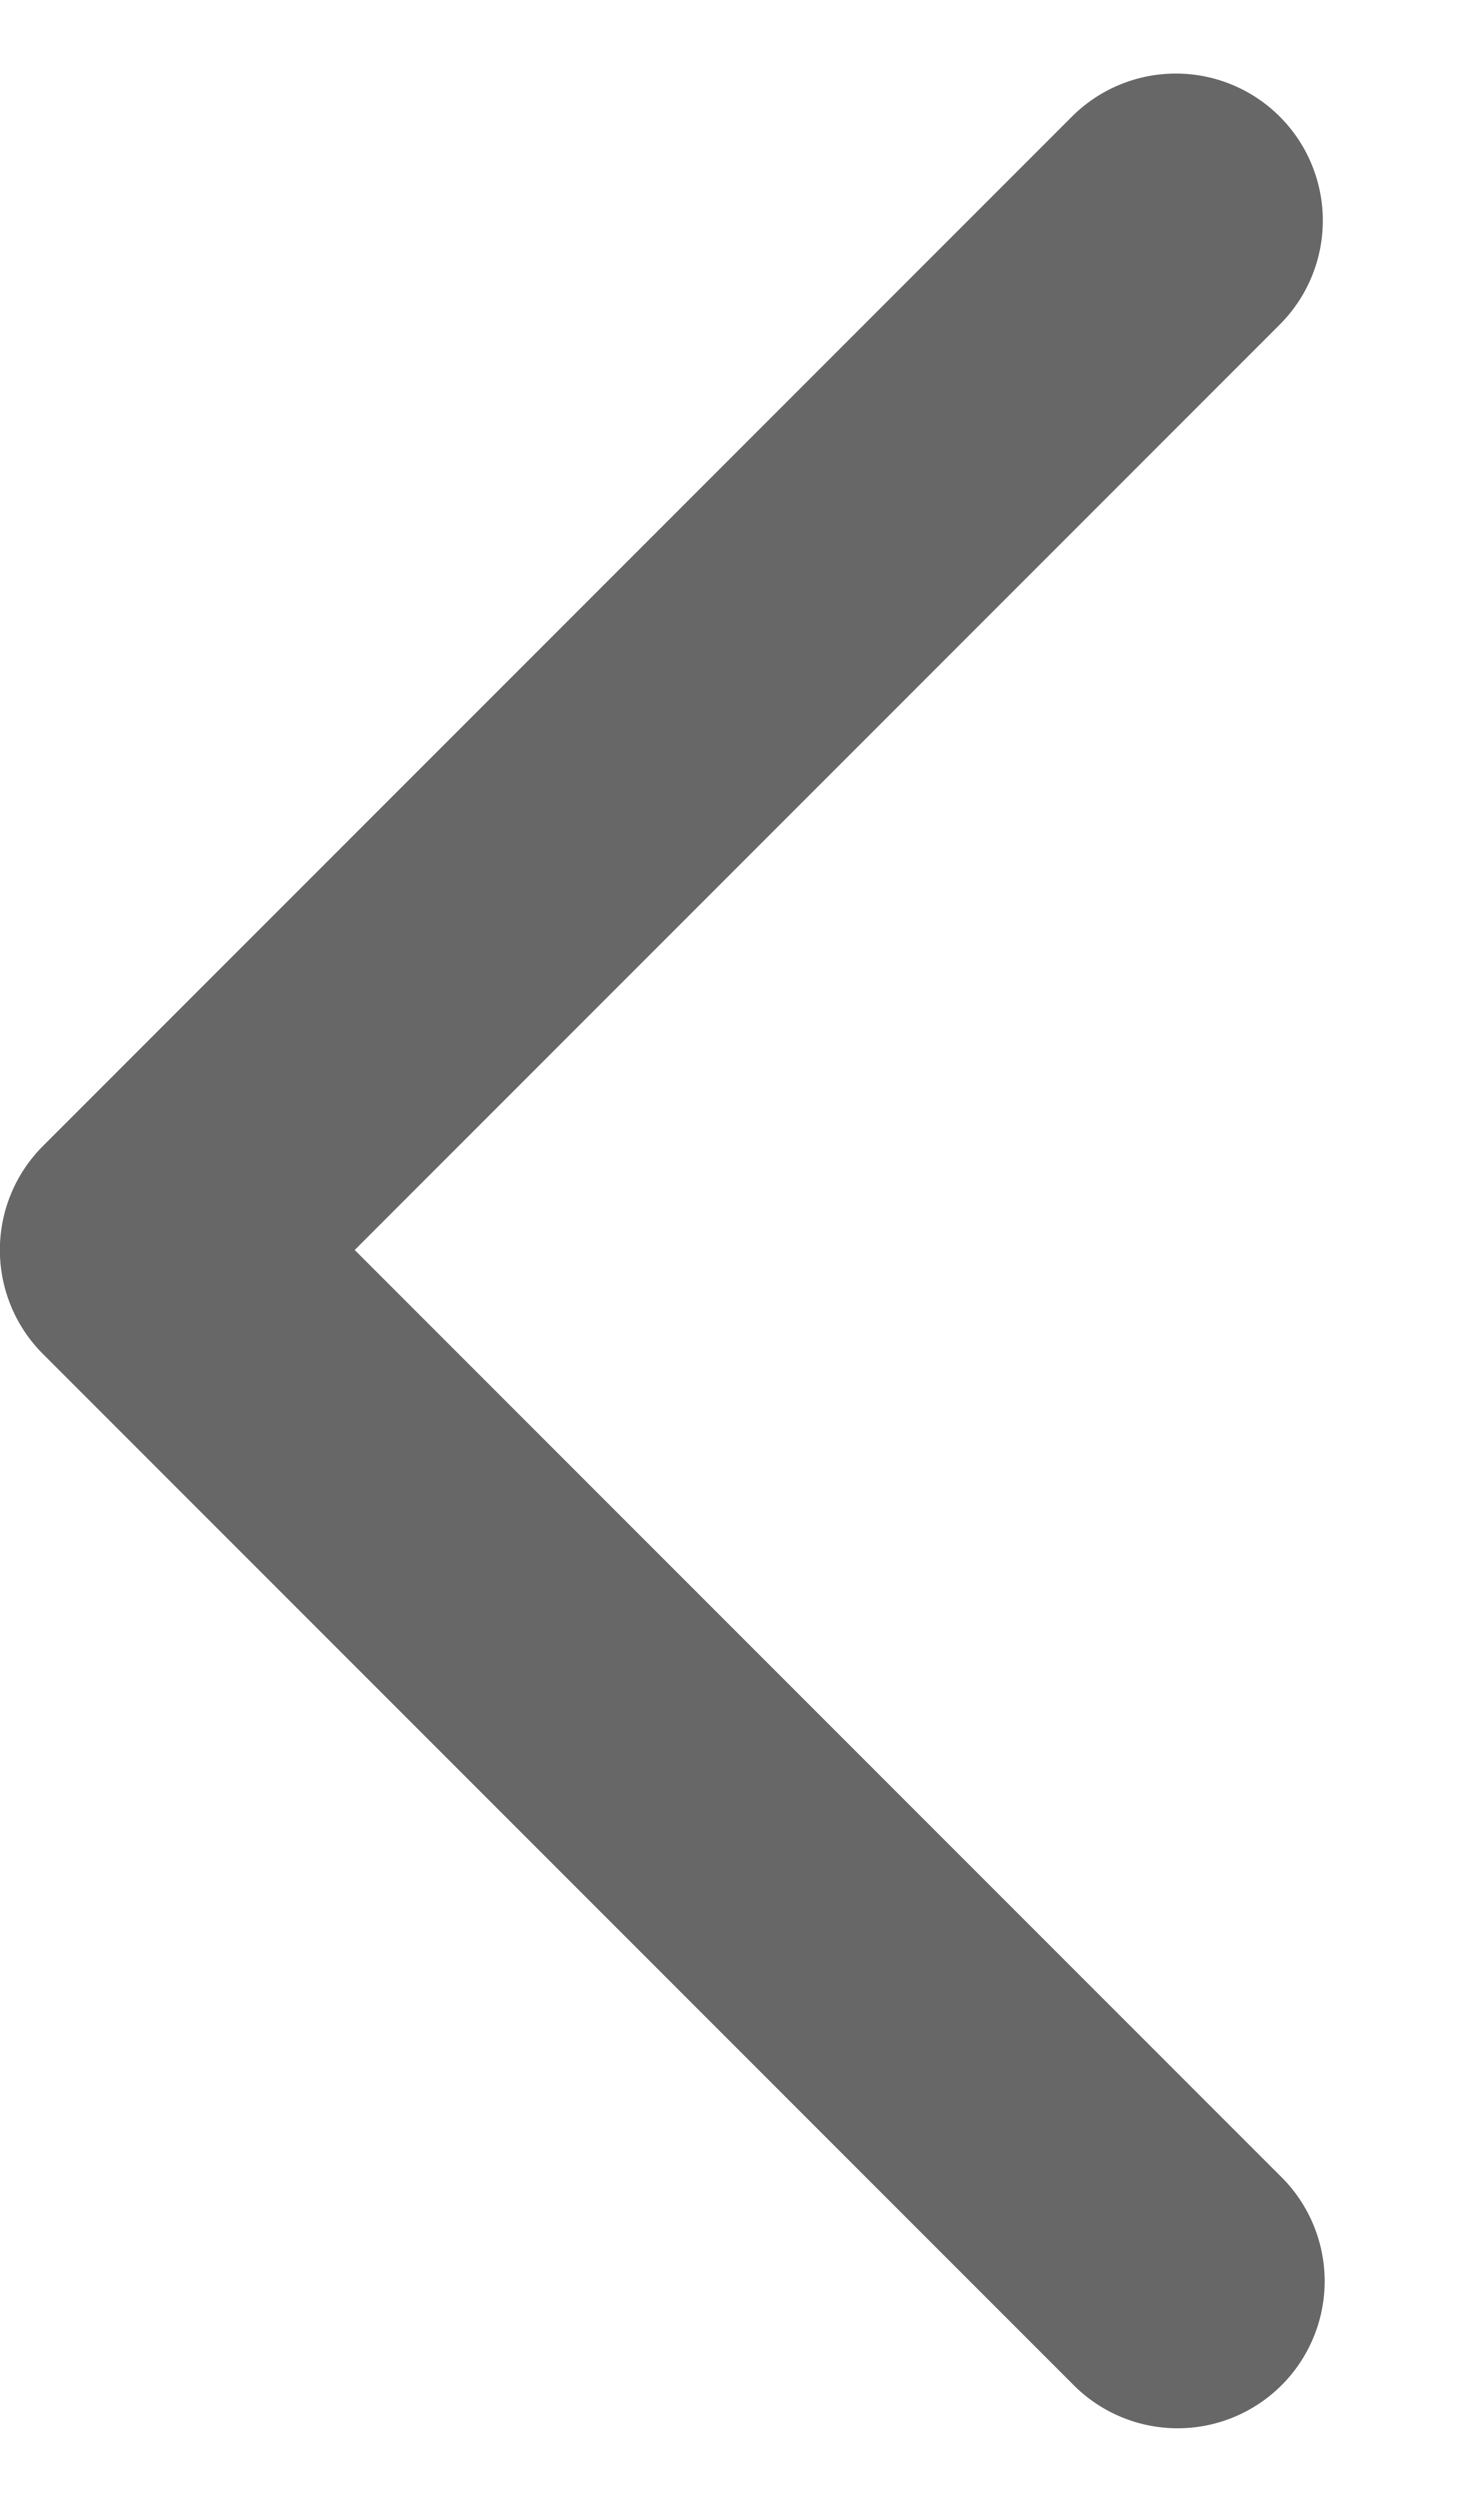 <svg width="10" height="17" fill="none" xmlns="http://www.w3.org/2000/svg"><path fill-rule="evenodd" clip-rule="evenodd" d="M8.706.793a1 1 0 0 1 0 1.414L2.413 8.5l6.293 6.293a1 1 0 1 1-1.414 1.414l-7-7a1 1 0 0 1 0-1.414l7-7a1 1 0 0 1 1.414 0Z" fill="#676767"/></svg>